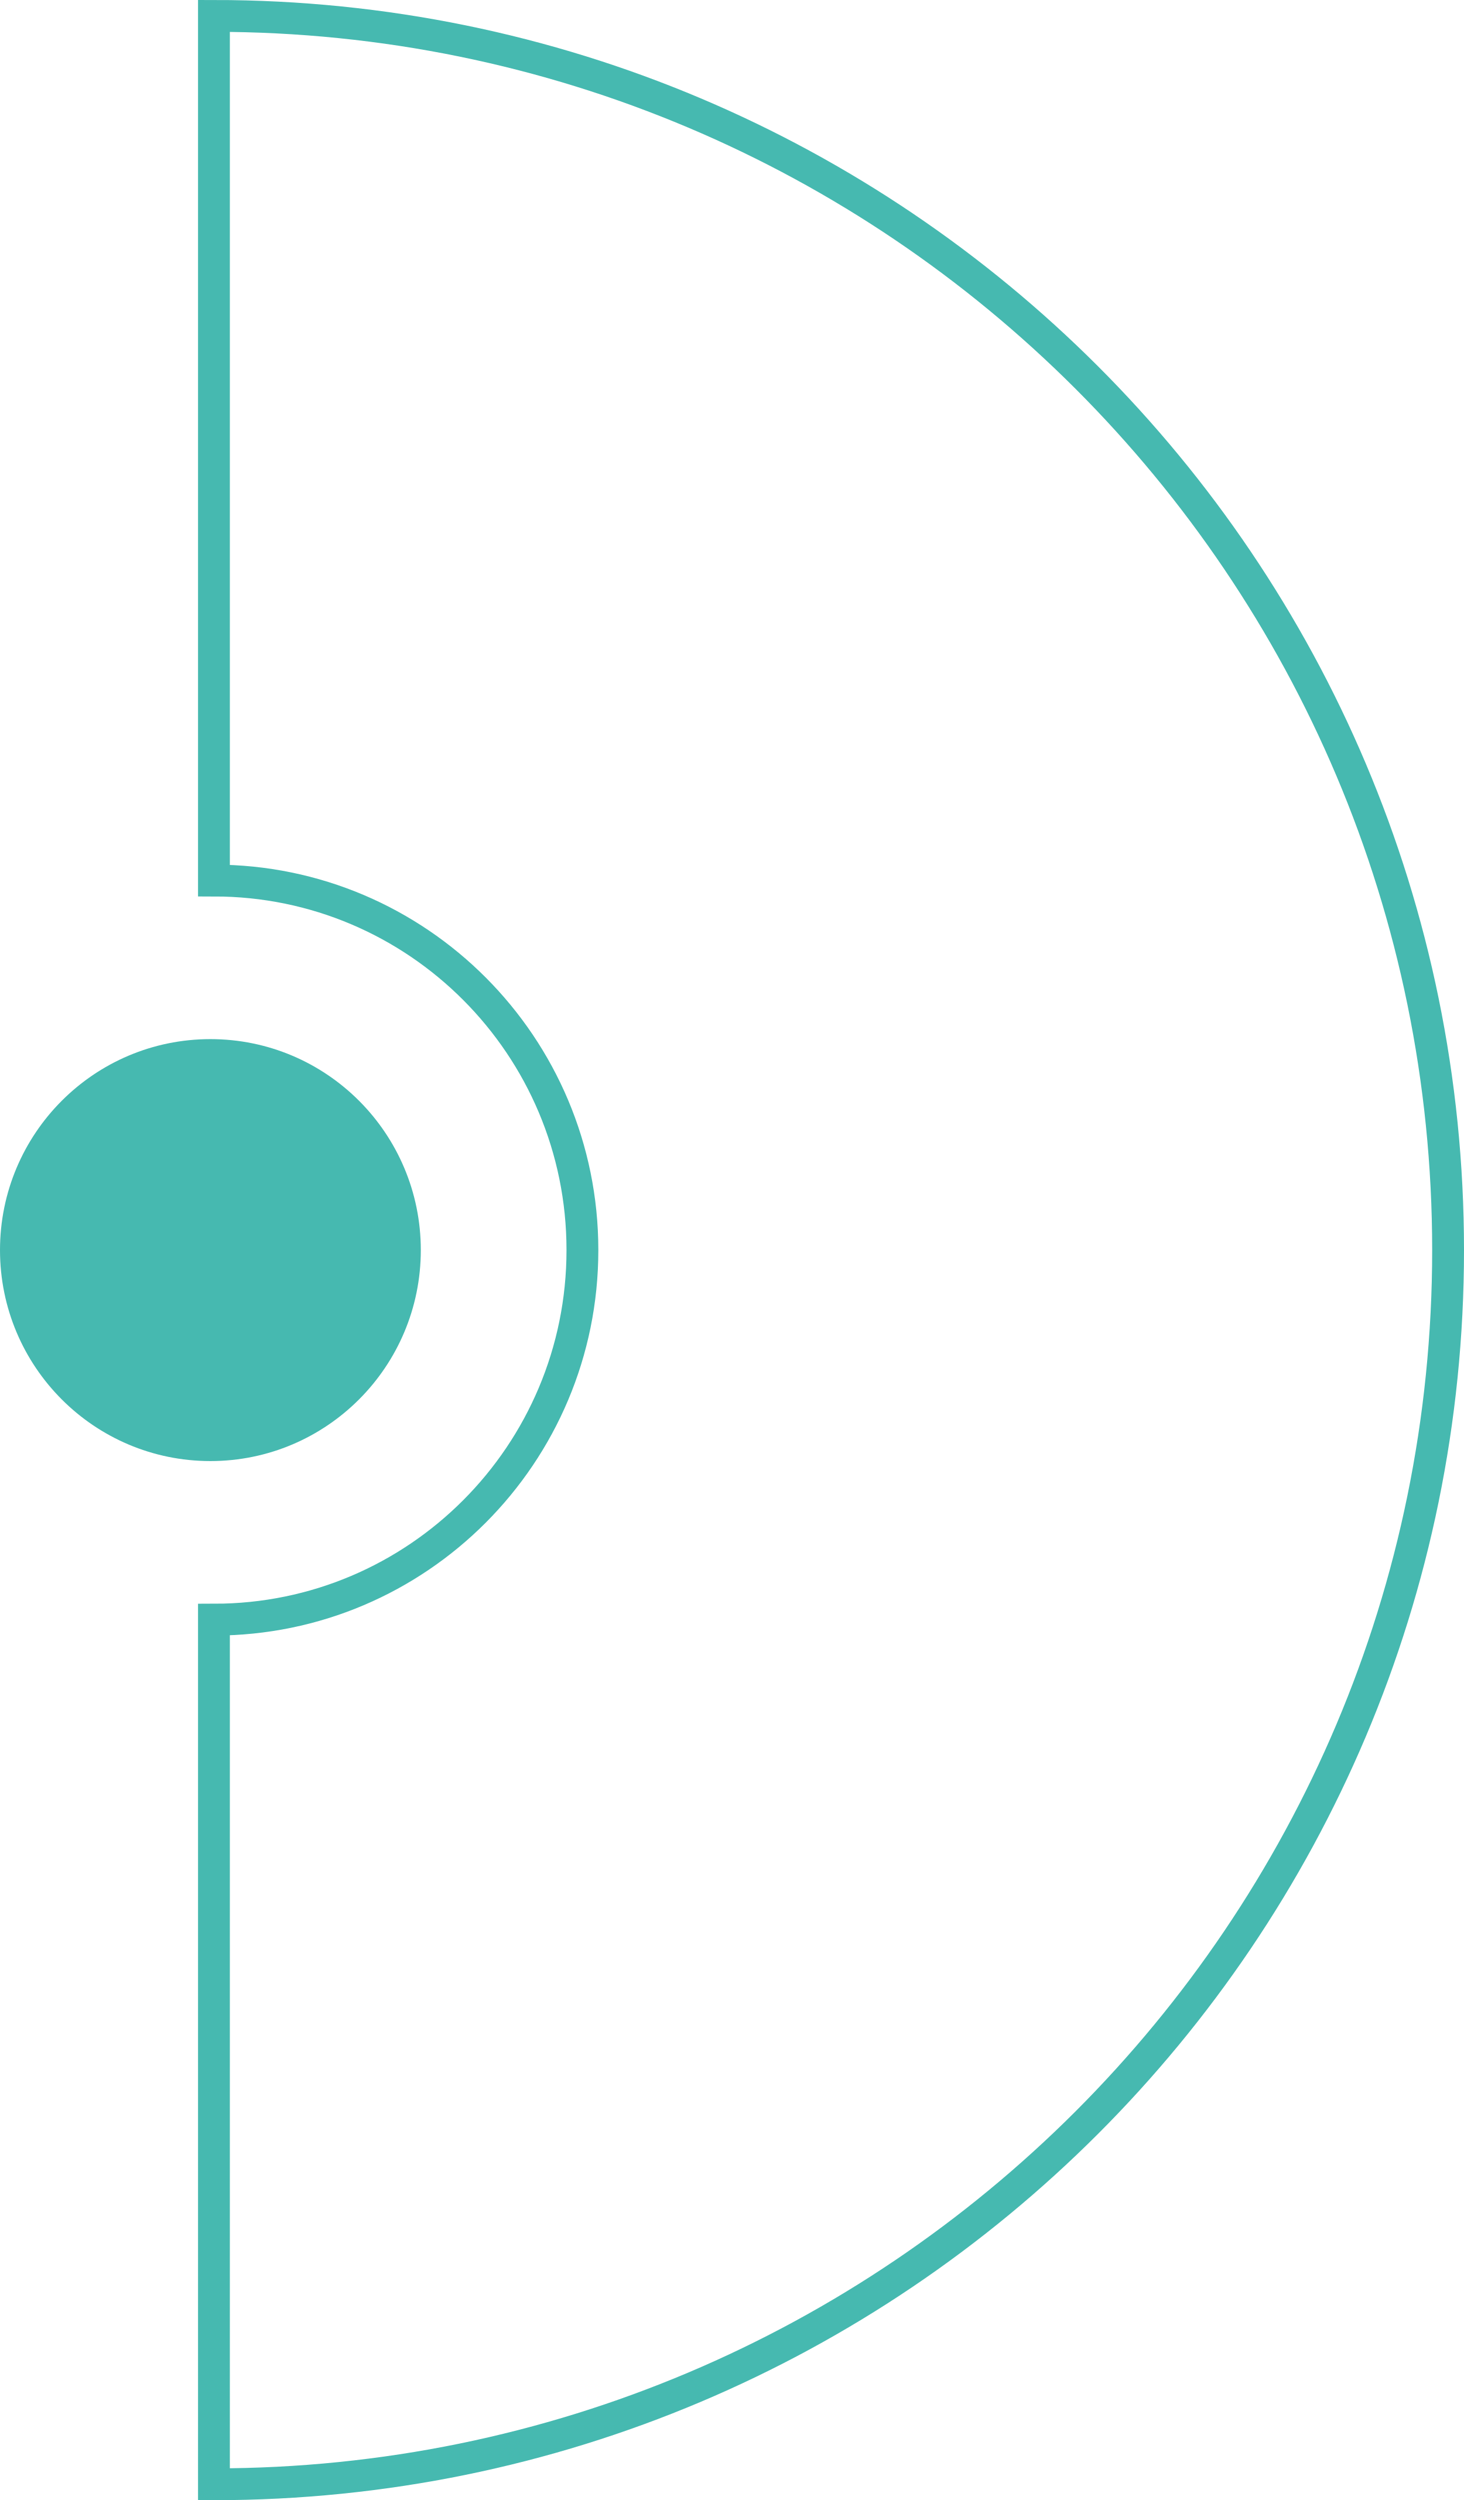 <?xml version="1.0" encoding="UTF-8"?>
<svg id="Calque_1" data-name="Calque 1" xmlns="http://www.w3.org/2000/svg" viewBox="0 0 414 707">
  <defs>
    <style>
      .cls-1 {
        fill: #46b9b0;
      }

      .cls-1, .cls-2 {
        stroke: #46b9b0;
        stroke-miterlimit: 10;
        stroke-width: 9px;
      }

      .cls-2 {
        fill: none;
      }
    </style>
  </defs>
  <ellipse class="cls-1" cx="59.5" cy="353.5" rx="55" ry="55.16"/>
  <path class="cls-2" d="m60.5,4.5v244.5c57.55,0,104.2,46.79,104.2,104.5s-46.65,104.5-104.2,104.5v244.5c192.75,0,349-156.25,349-349S253.25,4.5,60.5,4.5Z"/>
</svg>